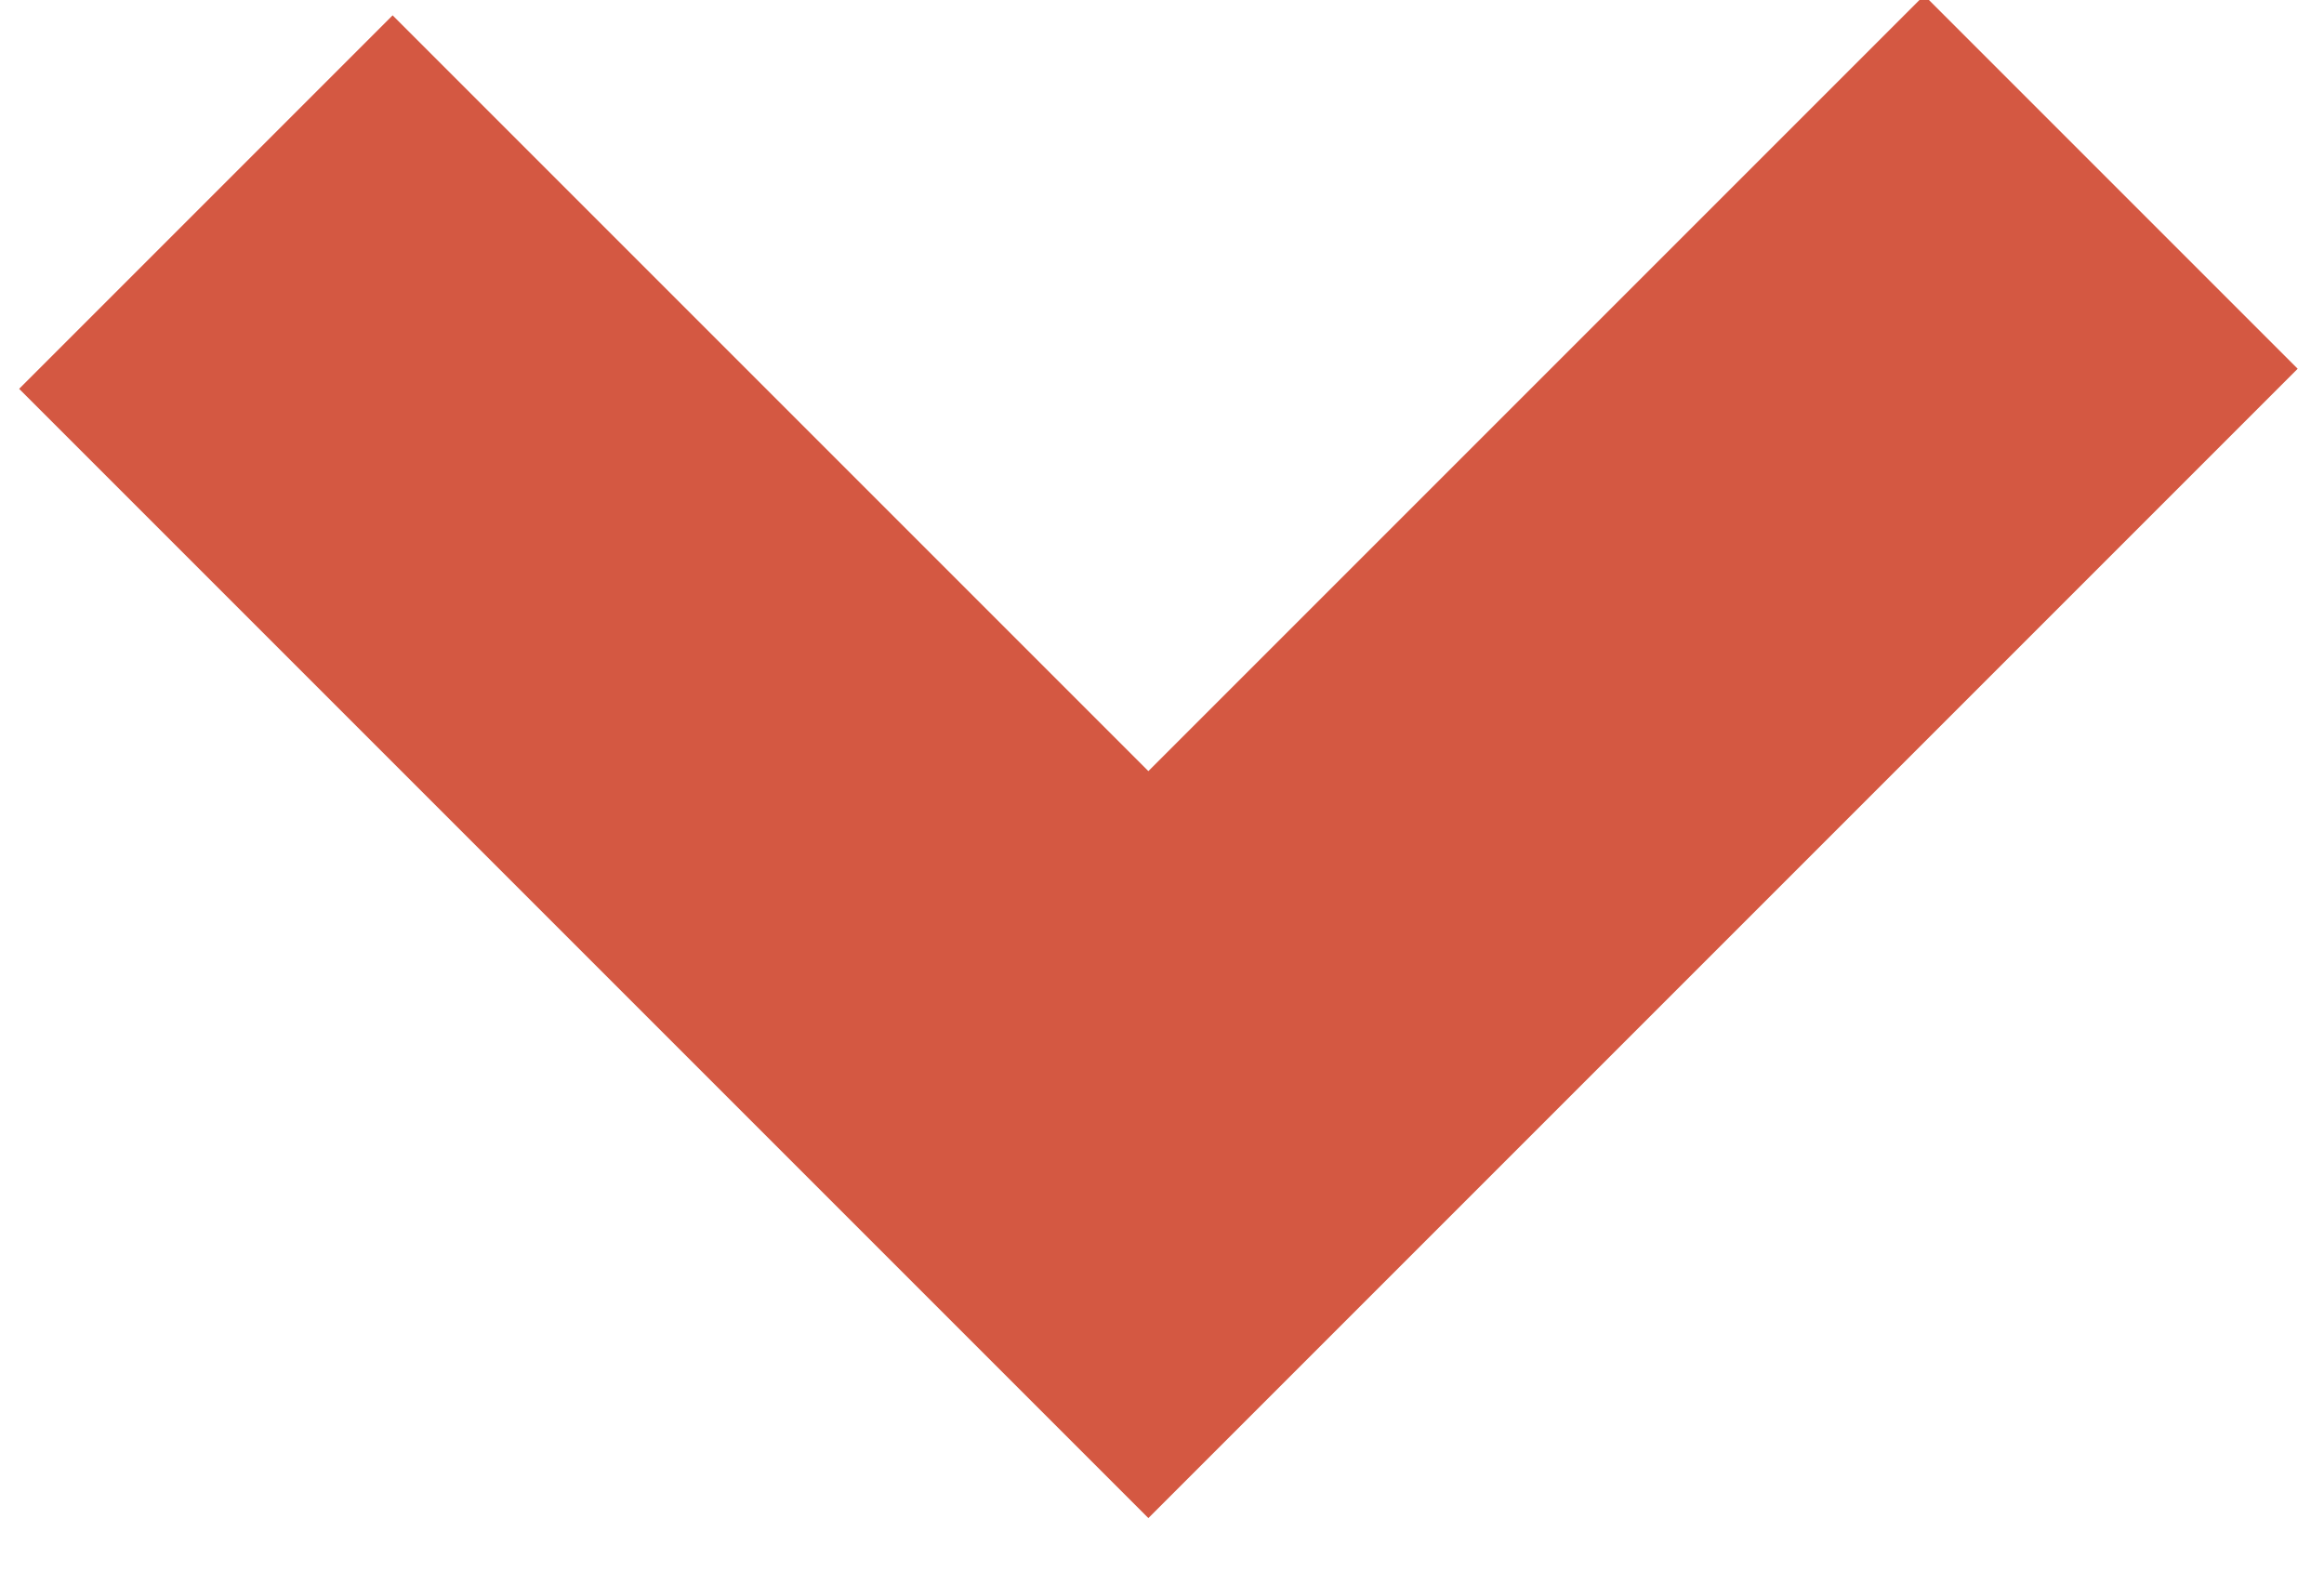 <svg xmlns="http://www.w3.org/2000/svg" width="22" height="15" viewBox="0 0 22 15"><g><g><path fill="none" stroke="#d45842" stroke-miterlimit="20" stroke-width="5" d="M19.983 1.723v0l-9.112 9.112v0L9.346 9.31v0L1.949 1.913v0"/></g></g></svg>